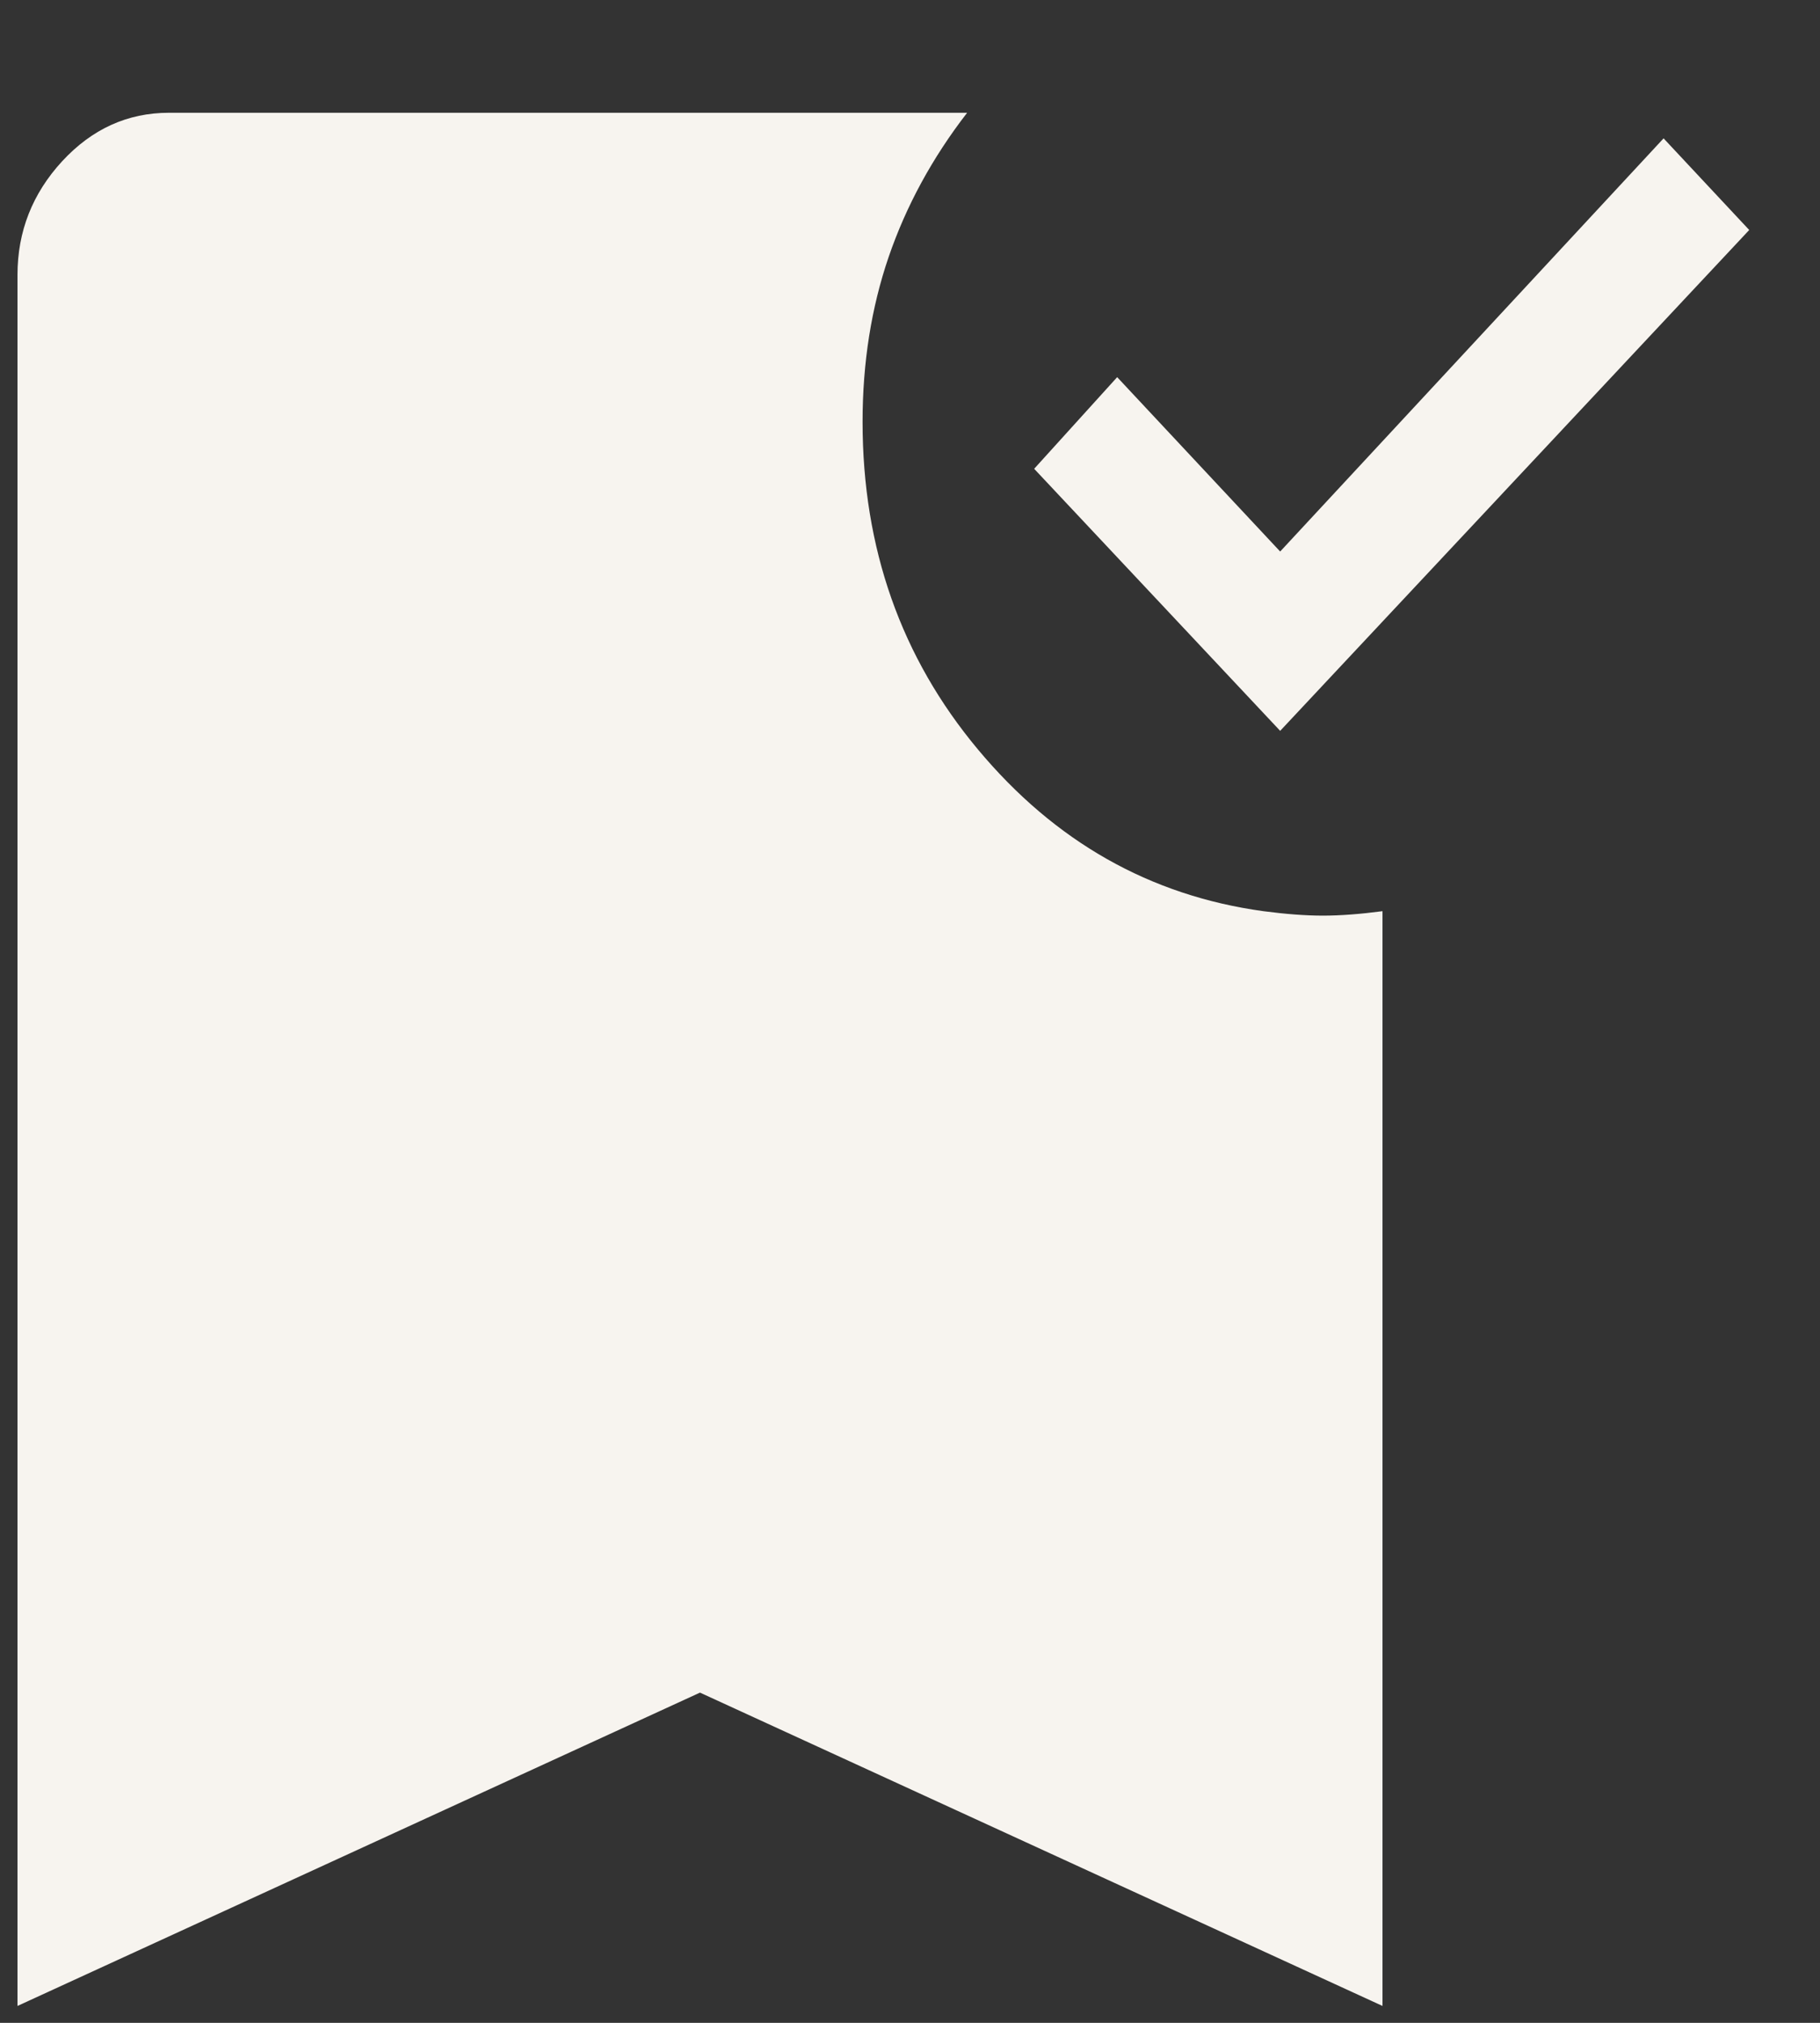 <svg width="18" height="20" viewBox="0 0 18 20" fill="none" xmlns="http://www.w3.org/2000/svg">
<rect x="0" y="0" width="18" height="20" fill="#333333" stroke="none"/>
<path d="M12.661 7.226L10.228 4.635L11.049 3.729L12.661 5.453L16.453 1.368L17.3 2.274L12.661 7.226ZM0.173 19.833V2.718C0.173 2.288 0.321 1.913 0.615 1.594C0.91 1.275 1.262 1.115 1.671 1.115H9.565C9.22 1.561 8.962 2.036 8.789 2.54C8.617 3.043 8.531 3.587 8.531 4.171C8.531 5.419 8.911 6.499 9.672 7.41C10.433 8.322 11.374 8.855 12.495 9.009C12.716 9.038 12.912 9.053 13.084 9.053C13.256 9.053 13.452 9.038 13.673 9.009V19.833L6.923 16.735L0.173 19.833Z" fill="#F7F4EF"/>
</svg>
